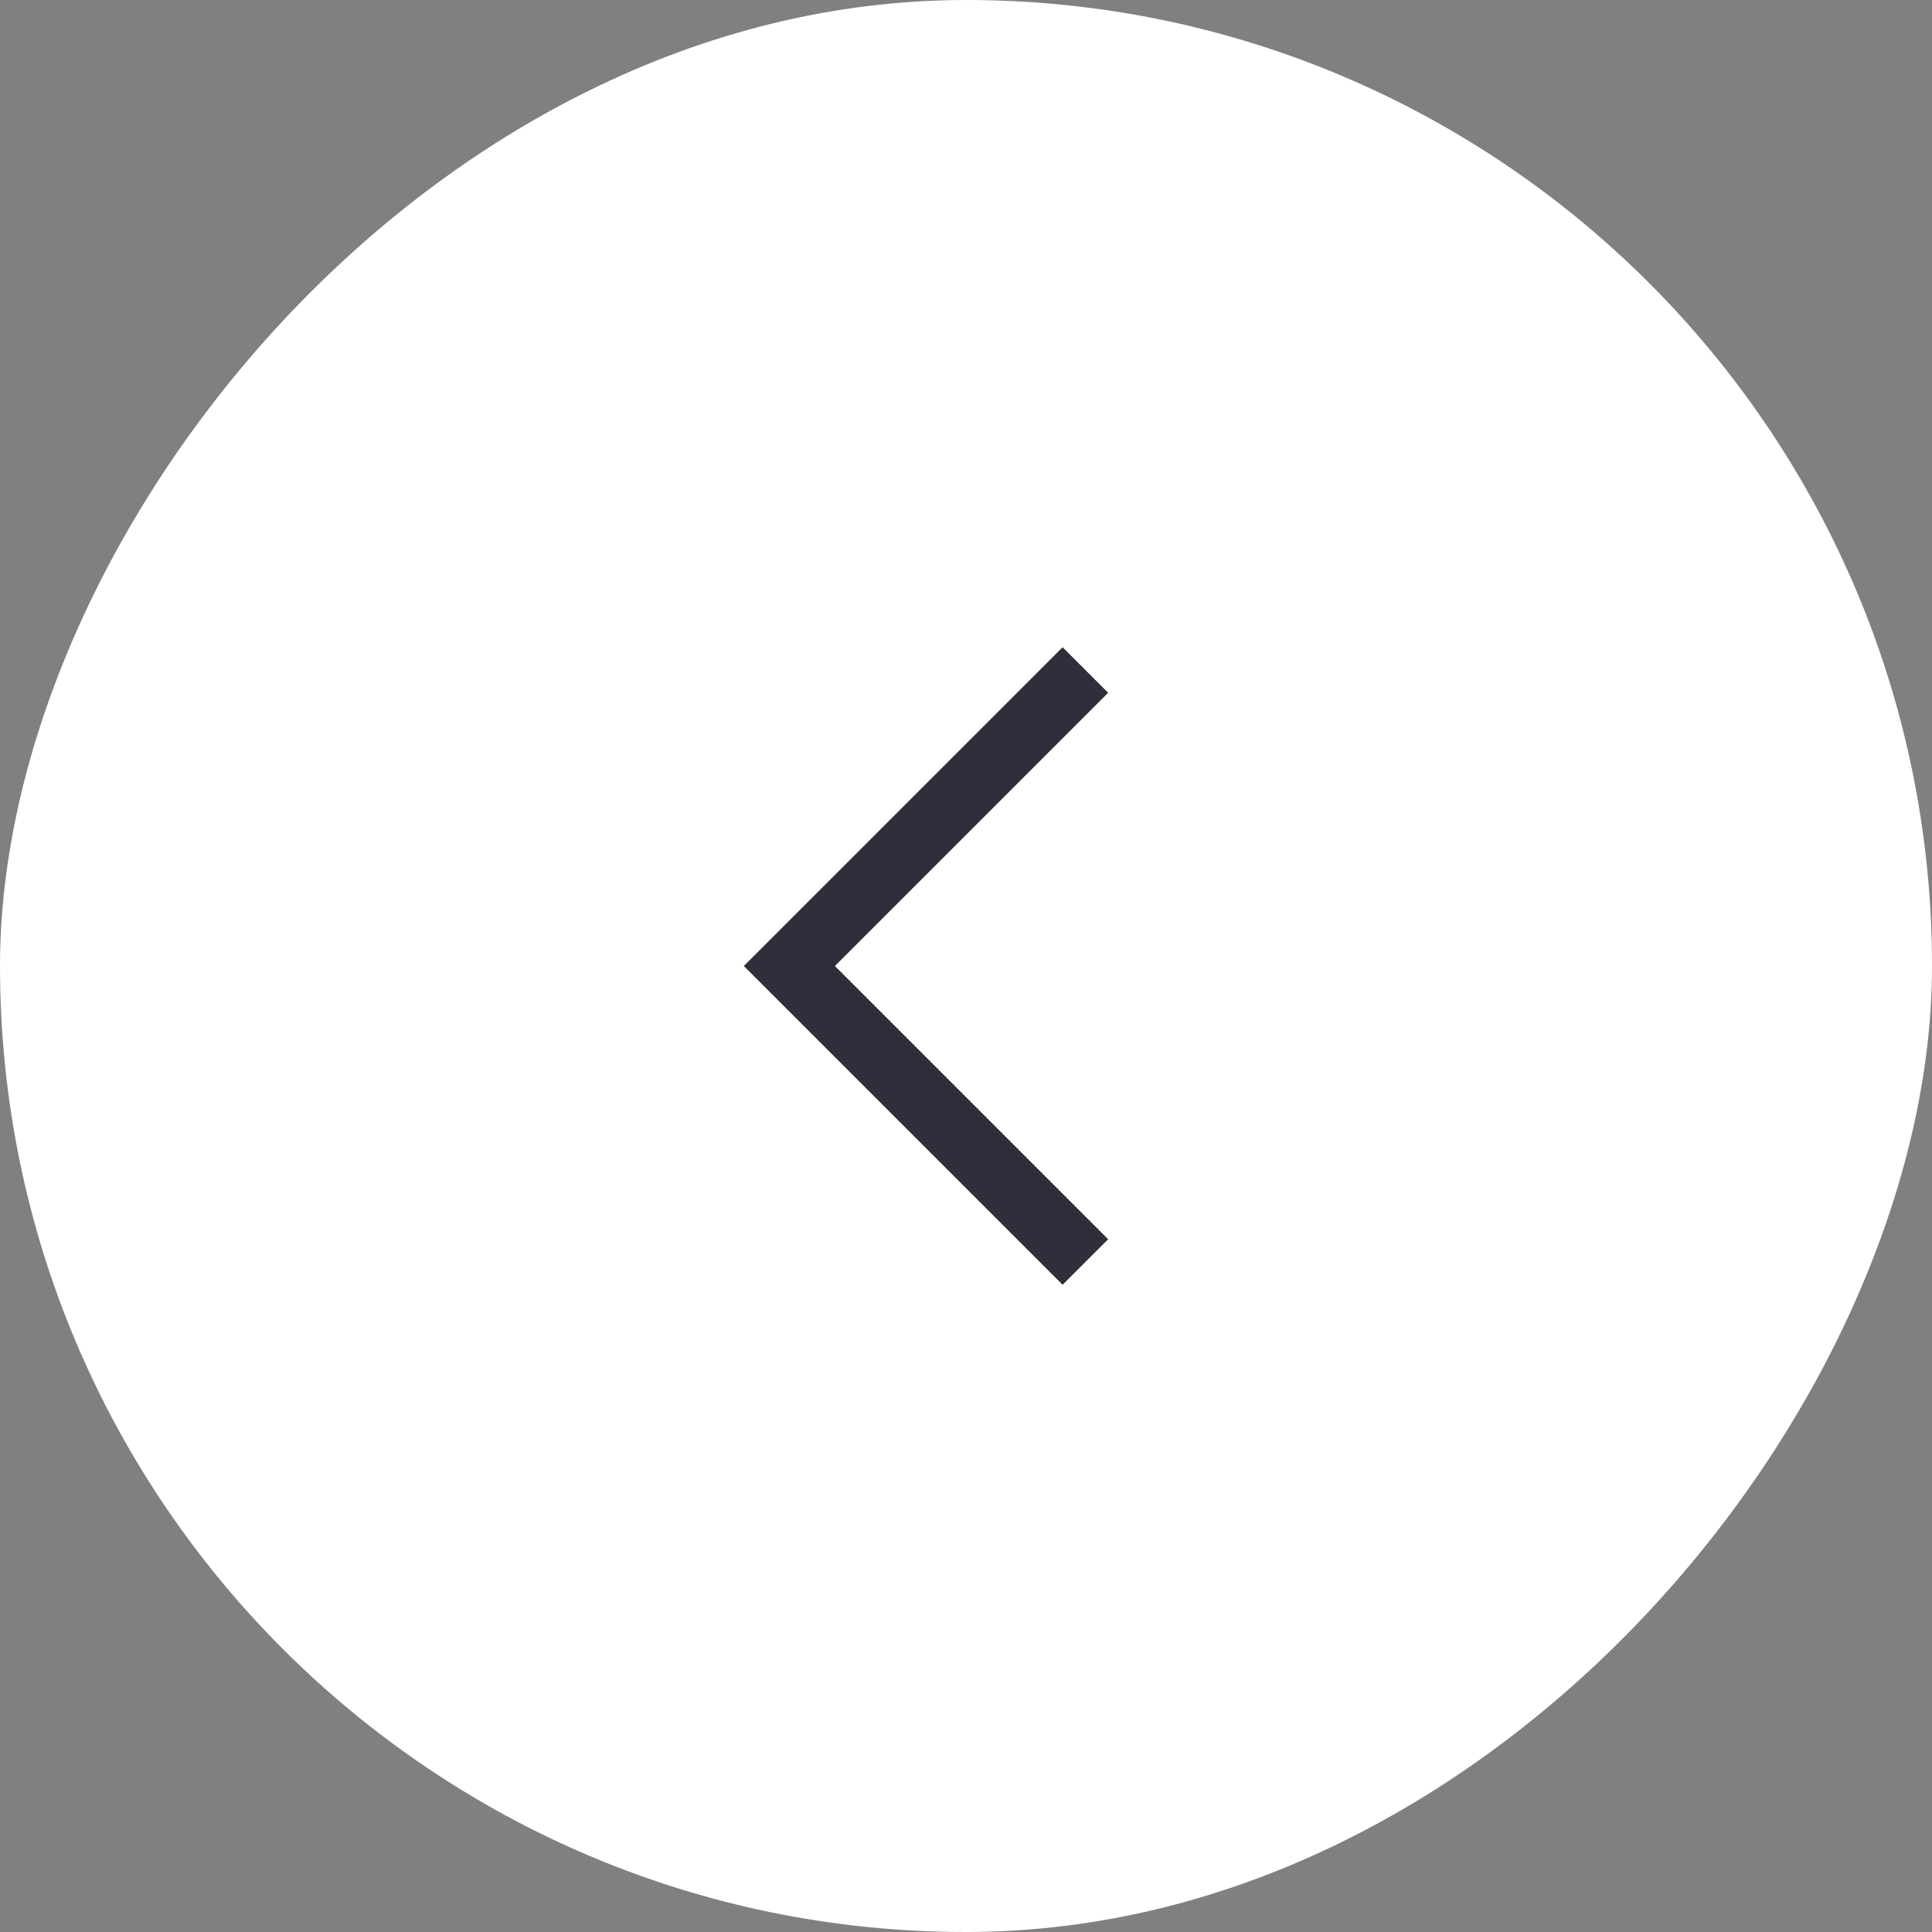 <?xml version="1.0" encoding="UTF-8"?>
<svg width="60px" height="60px" viewBox="0 0 60 60" version="1.1" xmlns="http://www.w3.org/2000/svg" xmlns:xlink="http://www.w3.org/1999/xlink">
    <rect x="0" y="0" width="60" height="60" fill="#808080" stroke="none"/>
    <defs></defs>
    <g id="Design---Mobile" stroke="none" stroke-width="1" fill="none" fill-rule="evenodd">
        <g id="1-1-2-Sunnyside-Mobile" transform="translate(-17, -1607)">
            <g id="Popular-Products" transform="translate(0, 1333)">
                <g id="btn_line_circle" transform="translate(47, 304) scale(-1, 1) translate(-47, -304) translate(17, 274)">
                    <rect id="bg_btn" fill="#FFFFFF" x="0" y="0" width="60" height="60" rx="30"></rect>
                    <path d="M22,35 L34,35 L34,37 L22,37 L20,37 L20,23 L22,23 L22,35 Z" id="Rectangle-37" fill="#312D3B" transform="translate(27, 30) rotate(-135) translate(-27, -30) "></path>
                </g>
            </g>
        </g>
    </g>
</svg>
